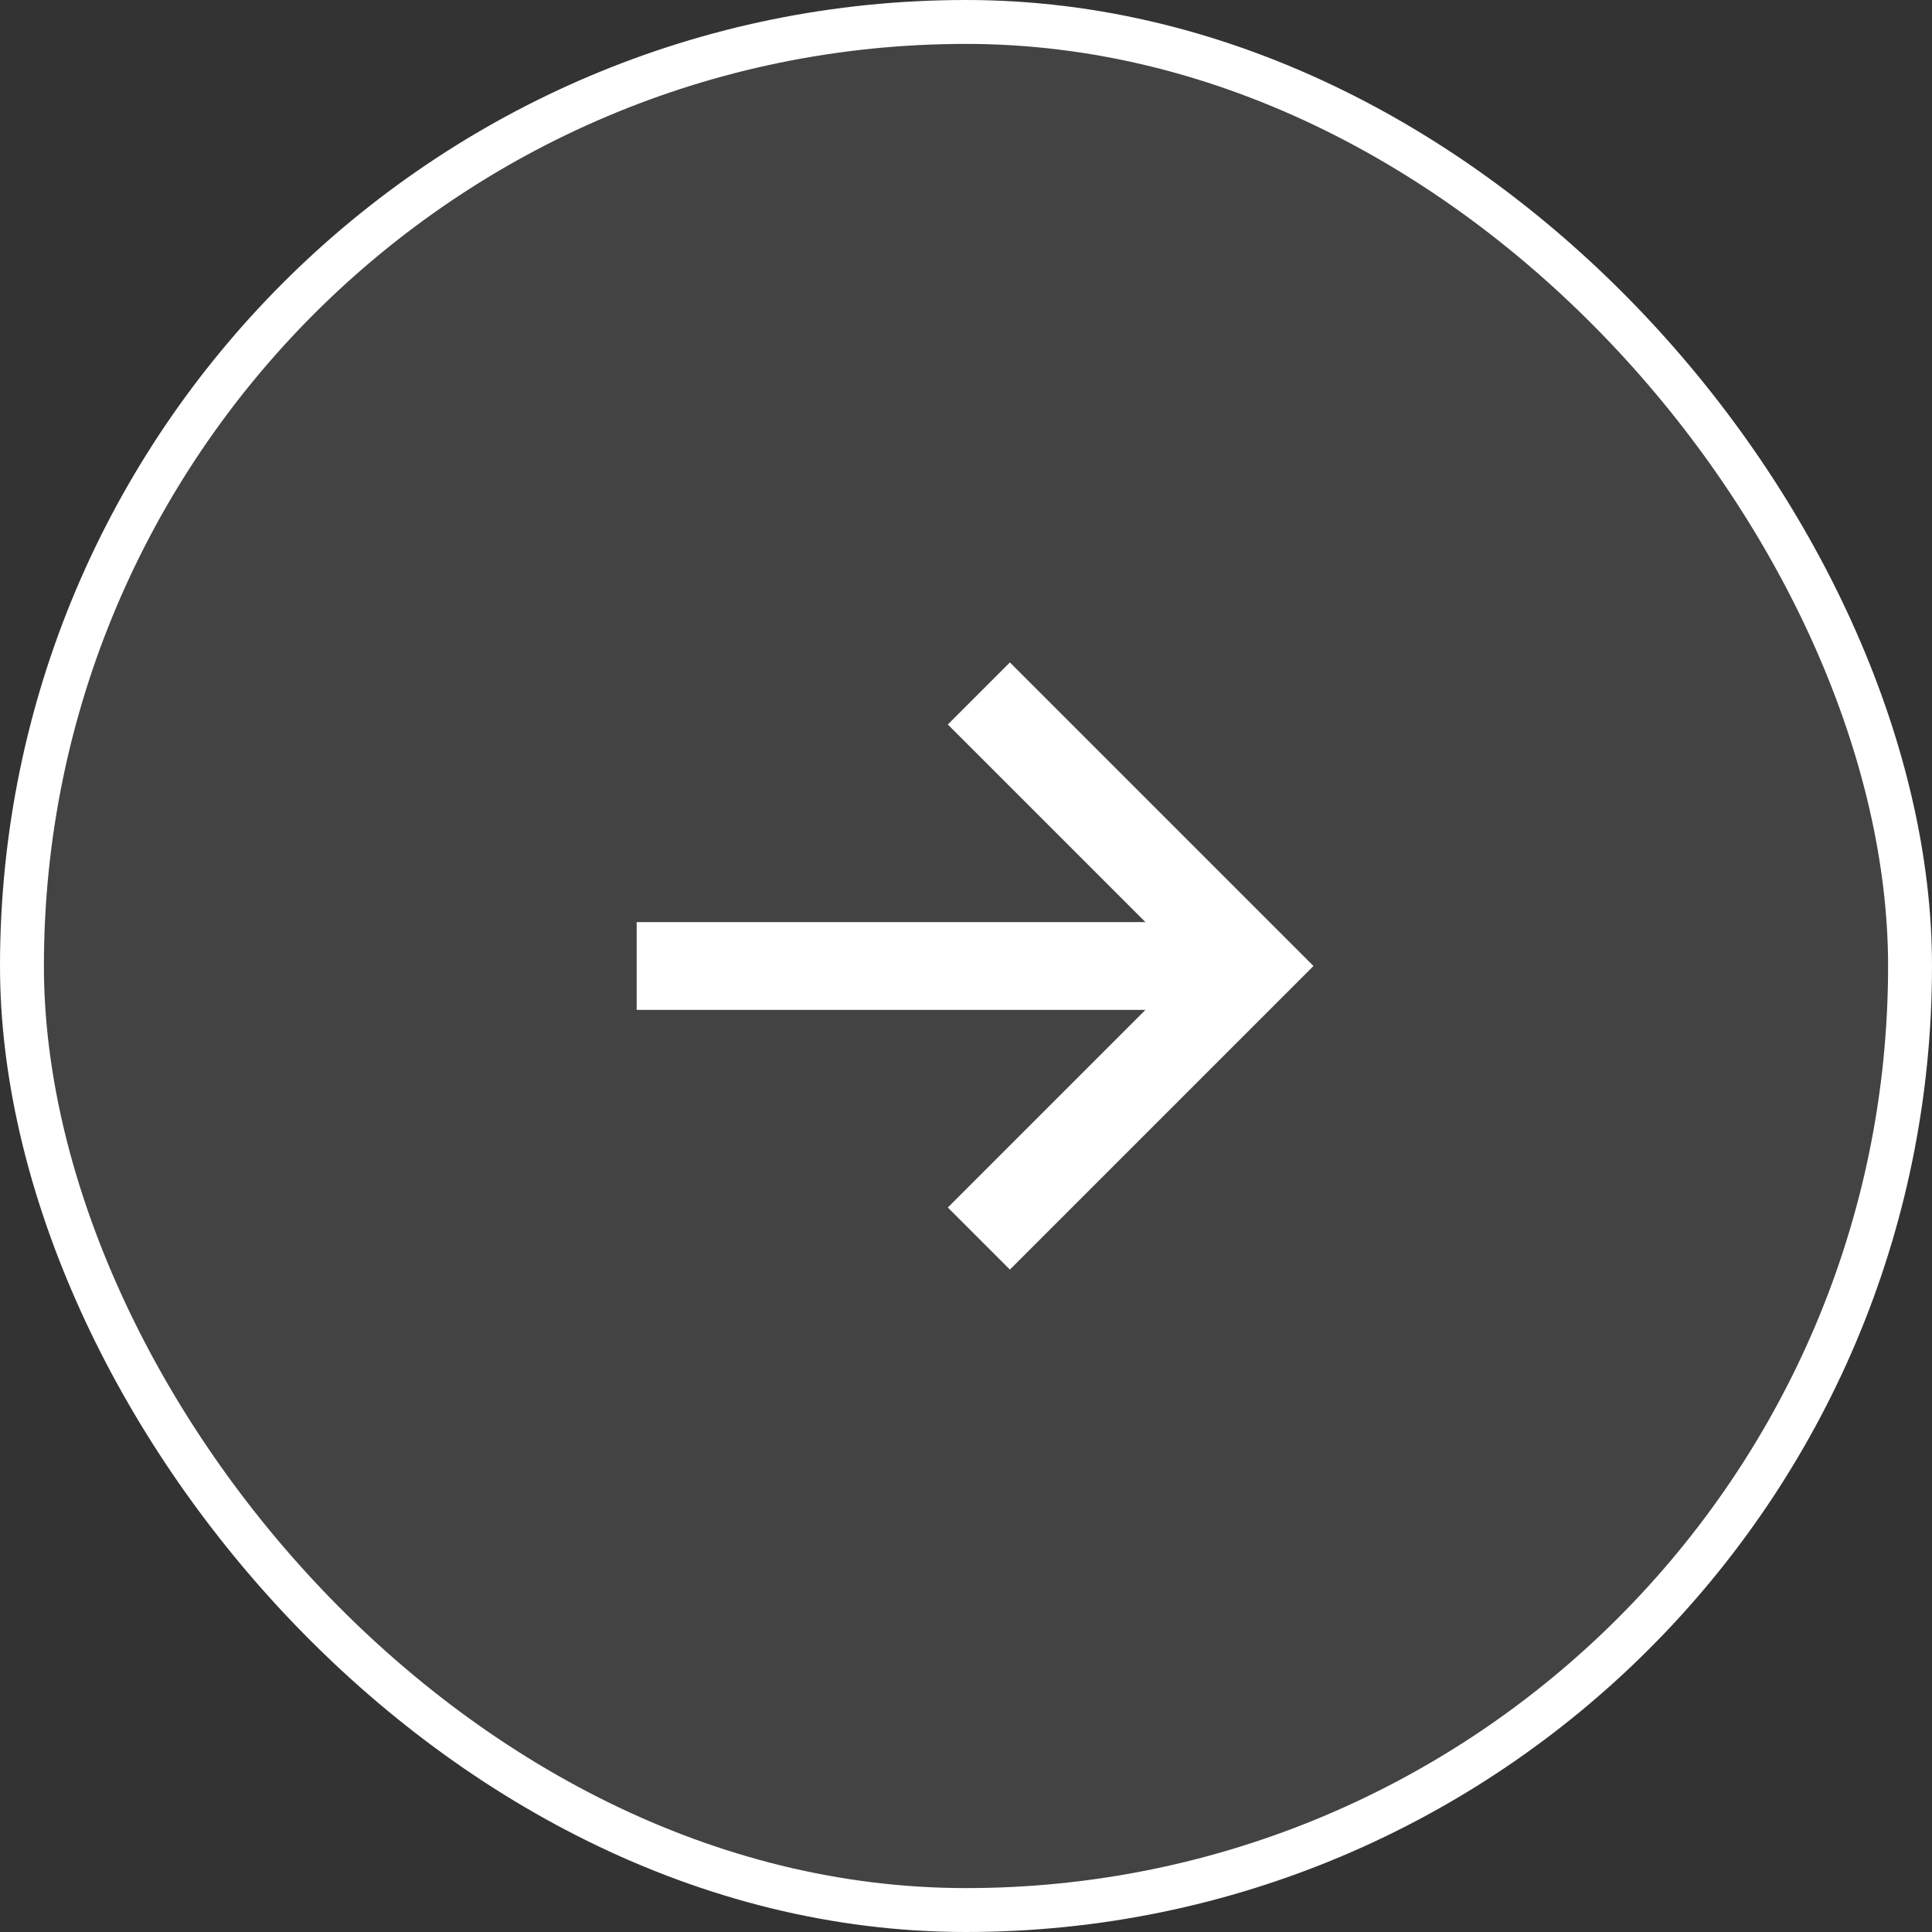 <svg width="44" height="44" viewBox="0 0 44 44" fill="none" xmlns="http://www.w3.org/2000/svg">
<rect x="0" y="0" width="44" height="44" fill="#333333" stroke="none"/>
<rect x="0.5" y="0.5" width="43" height="43" rx="21.5" fill="white" fill-opacity="0.08"/>
<rect x="0.5" y="0.5" width="43" height="43" rx="21.5" stroke="white"/>
<path d="M14.5 21H26.086L21.586 16.5L23 15.086L29.914 22L23 28.914L21.586 27.5L26.086 23H14.5V21Z" fill="white"/>
</svg>
